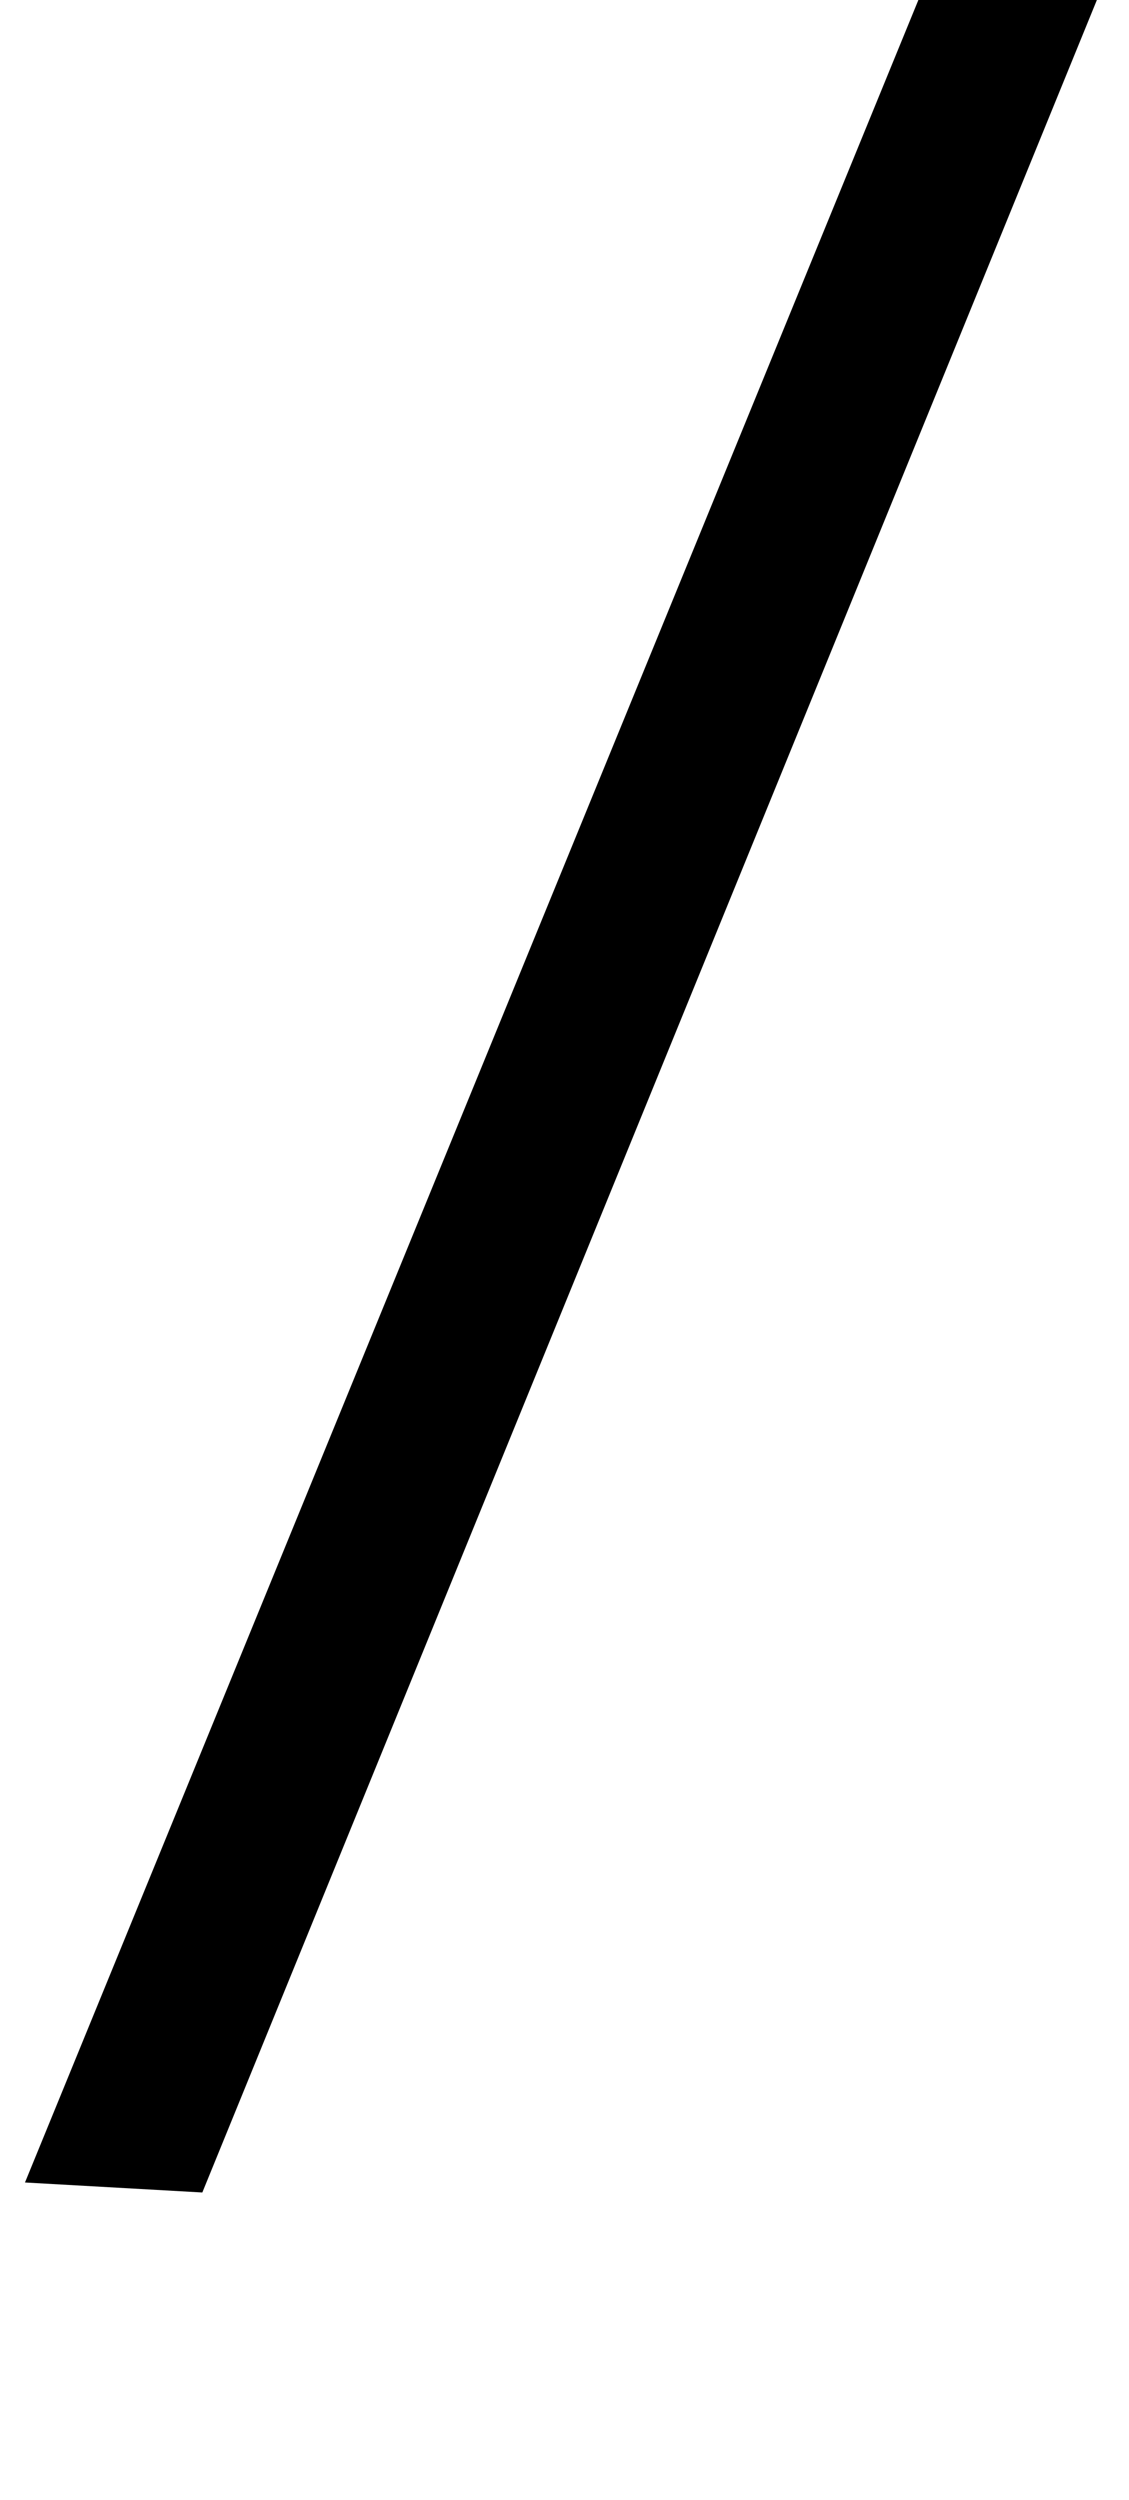 <?xml version="1.0" standalone="no"?>
<!DOCTYPE svg PUBLIC "-//W3C//DTD SVG 1.1//EN" "http://www.w3.org/Graphics/SVG/1.1/DTD/svg11.dtd" >
<svg xmlns="http://www.w3.org/2000/svg" xmlns:xlink="http://www.w3.org/1999/xlink" version="1.1" viewBox="-132 0 452 1000">
  <g transform="matrix(1 0 0 -1 0 800)">
   <path fill="currentColor"
d="M310 807l-361 -884l-71 4l363 886z" />
  </g>

</svg>

